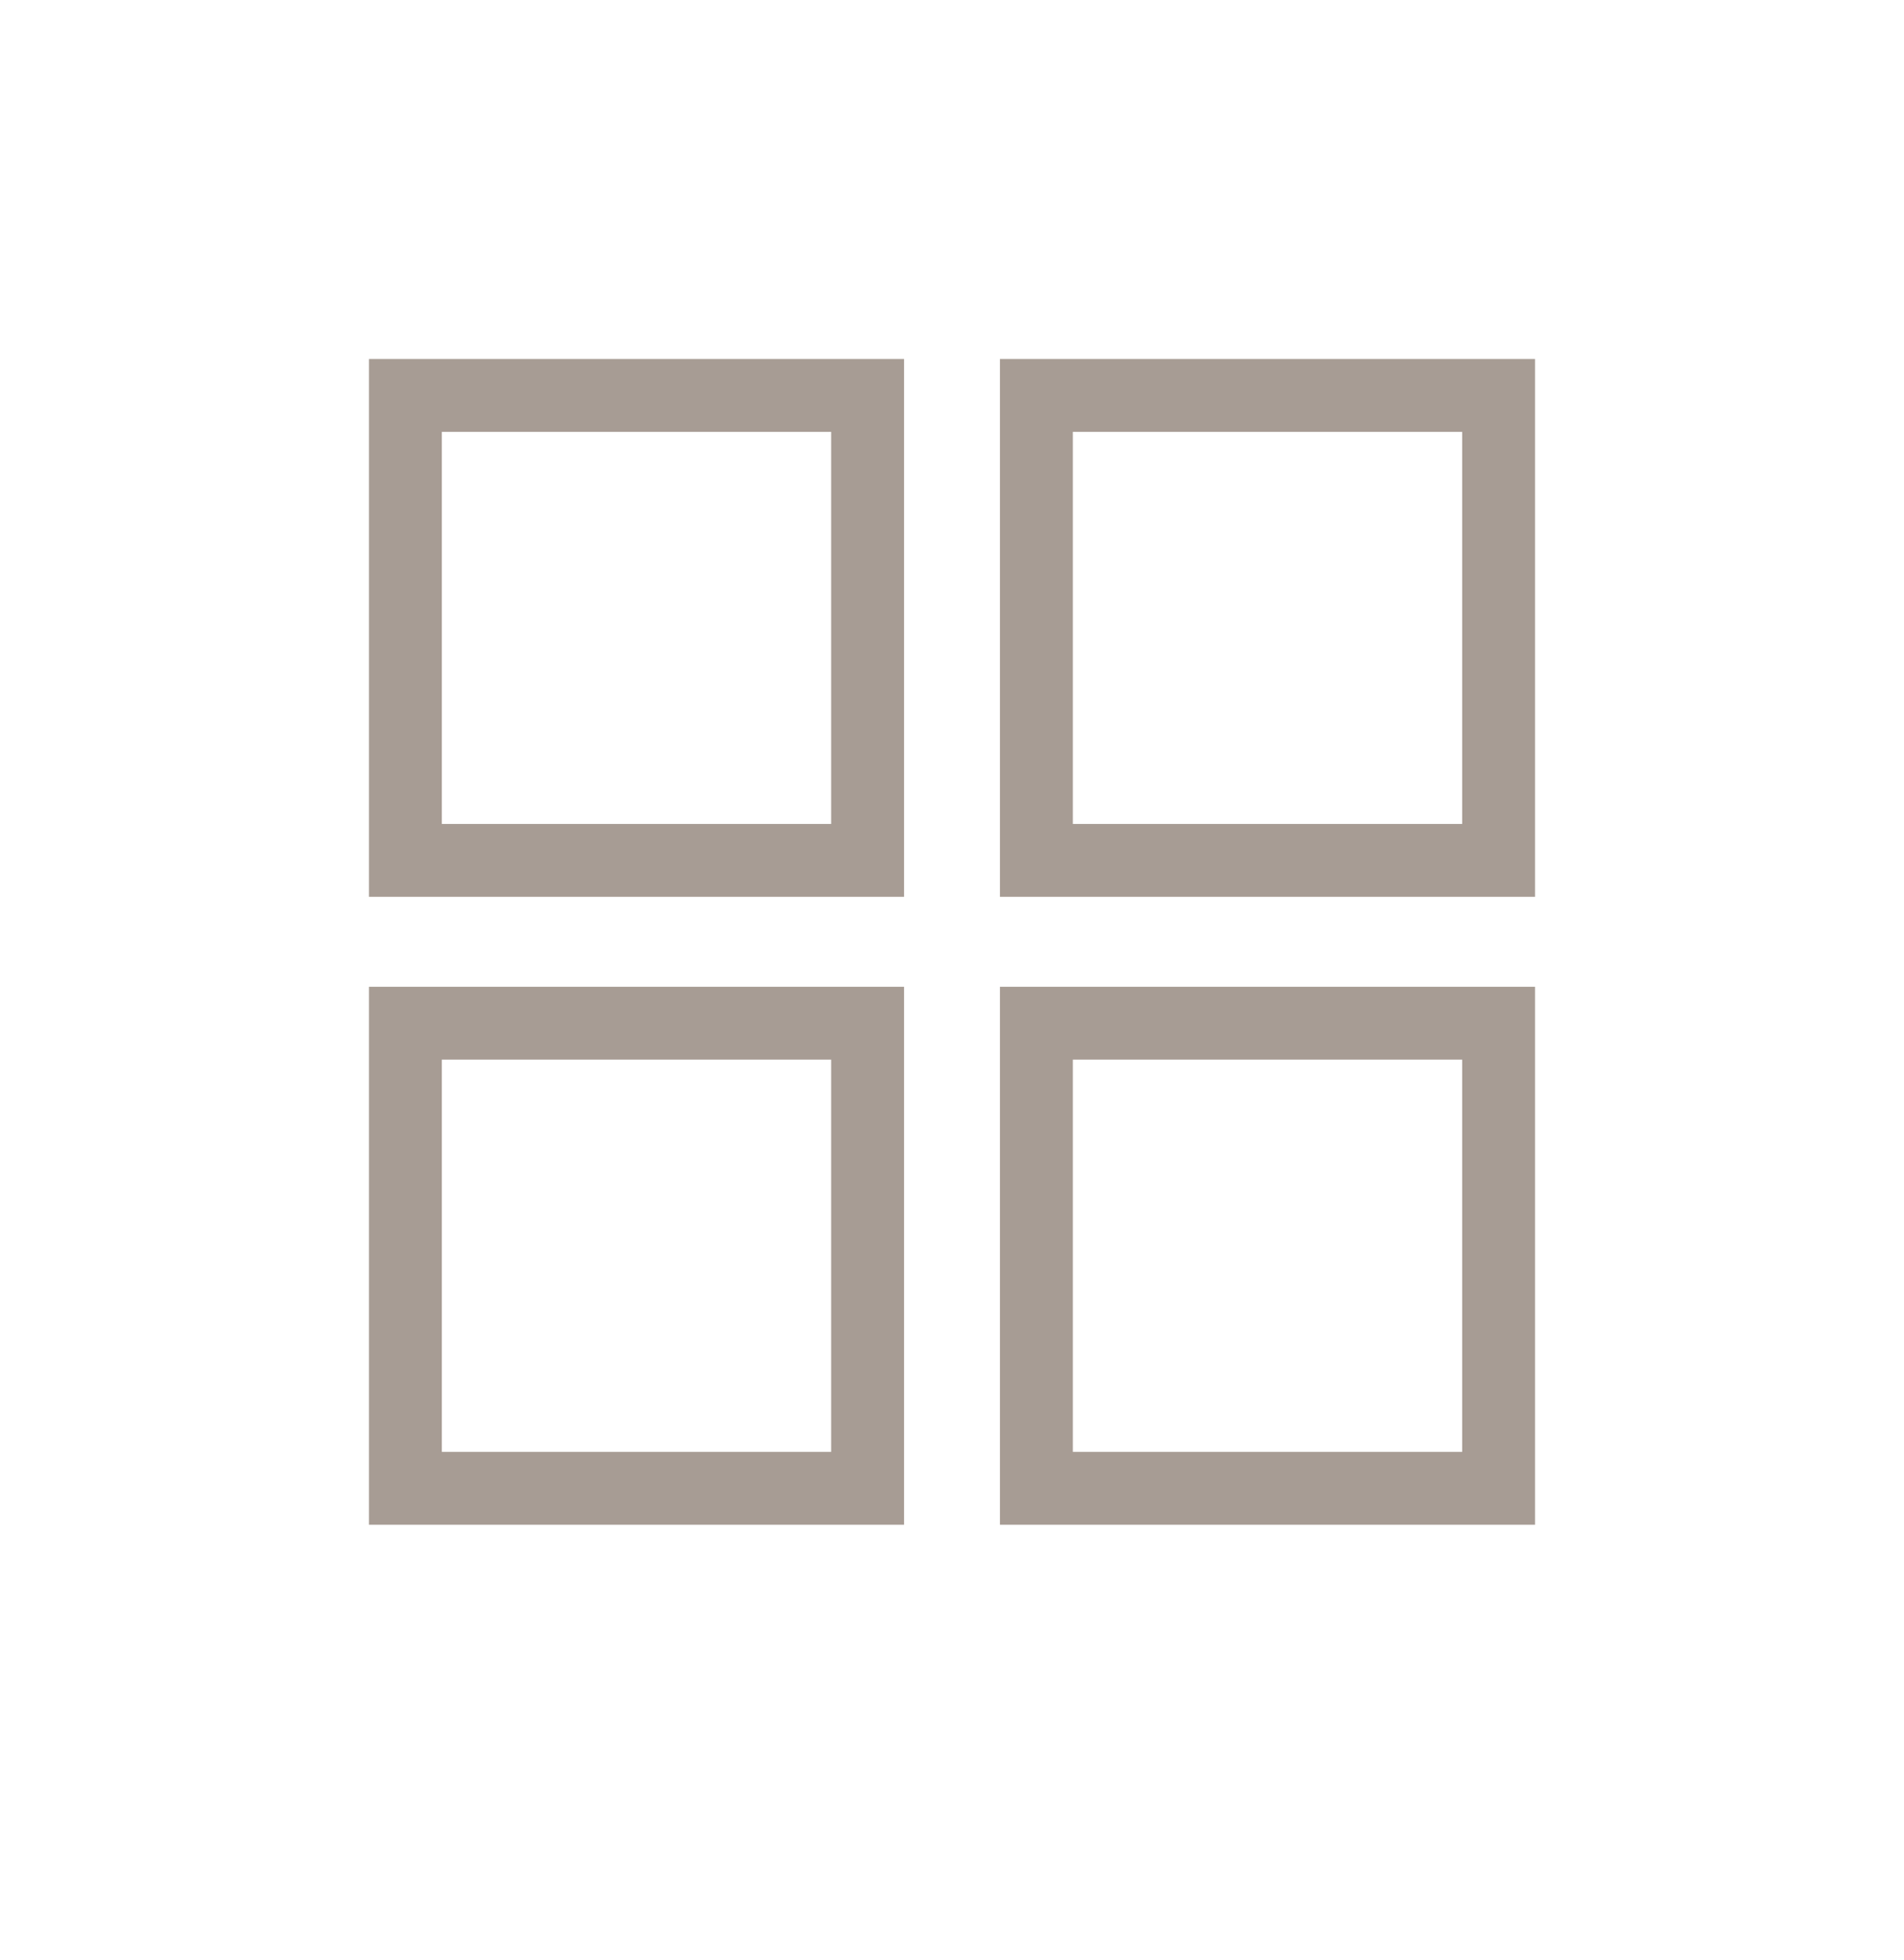 <?xml version="1.0" encoding="utf-8"?>
<!-- Generator: Adobe Illustrator 16.0.0, SVG Export Plug-In . SVG Version: 6.00 Build 0)  -->
<!DOCTYPE svg PUBLIC "-//W3C//DTD SVG 1.1//EN" "http://www.w3.org/Graphics/SVG/1.1/DTD/svg11.dtd">
<svg version="1.1" xmlns="http://www.w3.org/2000/svg" xmlns:xlink="http://www.w3.org/1999/xlink" x="0px" y="0px"
	 width="14.813px" height="15.25px" viewBox="0 0 14.813 15.25" enable-background="new 0 0 14.813 15.25" xml:space="preserve">
<g id="Layer_1">
	<g>
		<g>
			
				<rect x="3.154" y="3.077" fill="none" stroke="#A79C94" stroke-width="0.567" stroke-miterlimit="10" width="3.596" height="3.618"/>
			
				<rect x="3.154" y="7.962" fill="none" stroke="#A79C94" stroke-width="0.567" stroke-miterlimit="10" width="3.596" height="3.619"/>
		</g>
		<g>
			
				<rect x="8.063" y="3.077" fill="none" stroke="#A79C94" stroke-width="0.567" stroke-miterlimit="10" width="3.596" height="3.618"/>
			
				<rect x="8.063" y="7.962" fill="none" stroke="#A79C94" stroke-width="0.567" stroke-miterlimit="10" width="3.596" height="3.619"/>
		</g>
	</g>
</g>
<g id="Layer_2">
</g>
</svg>
